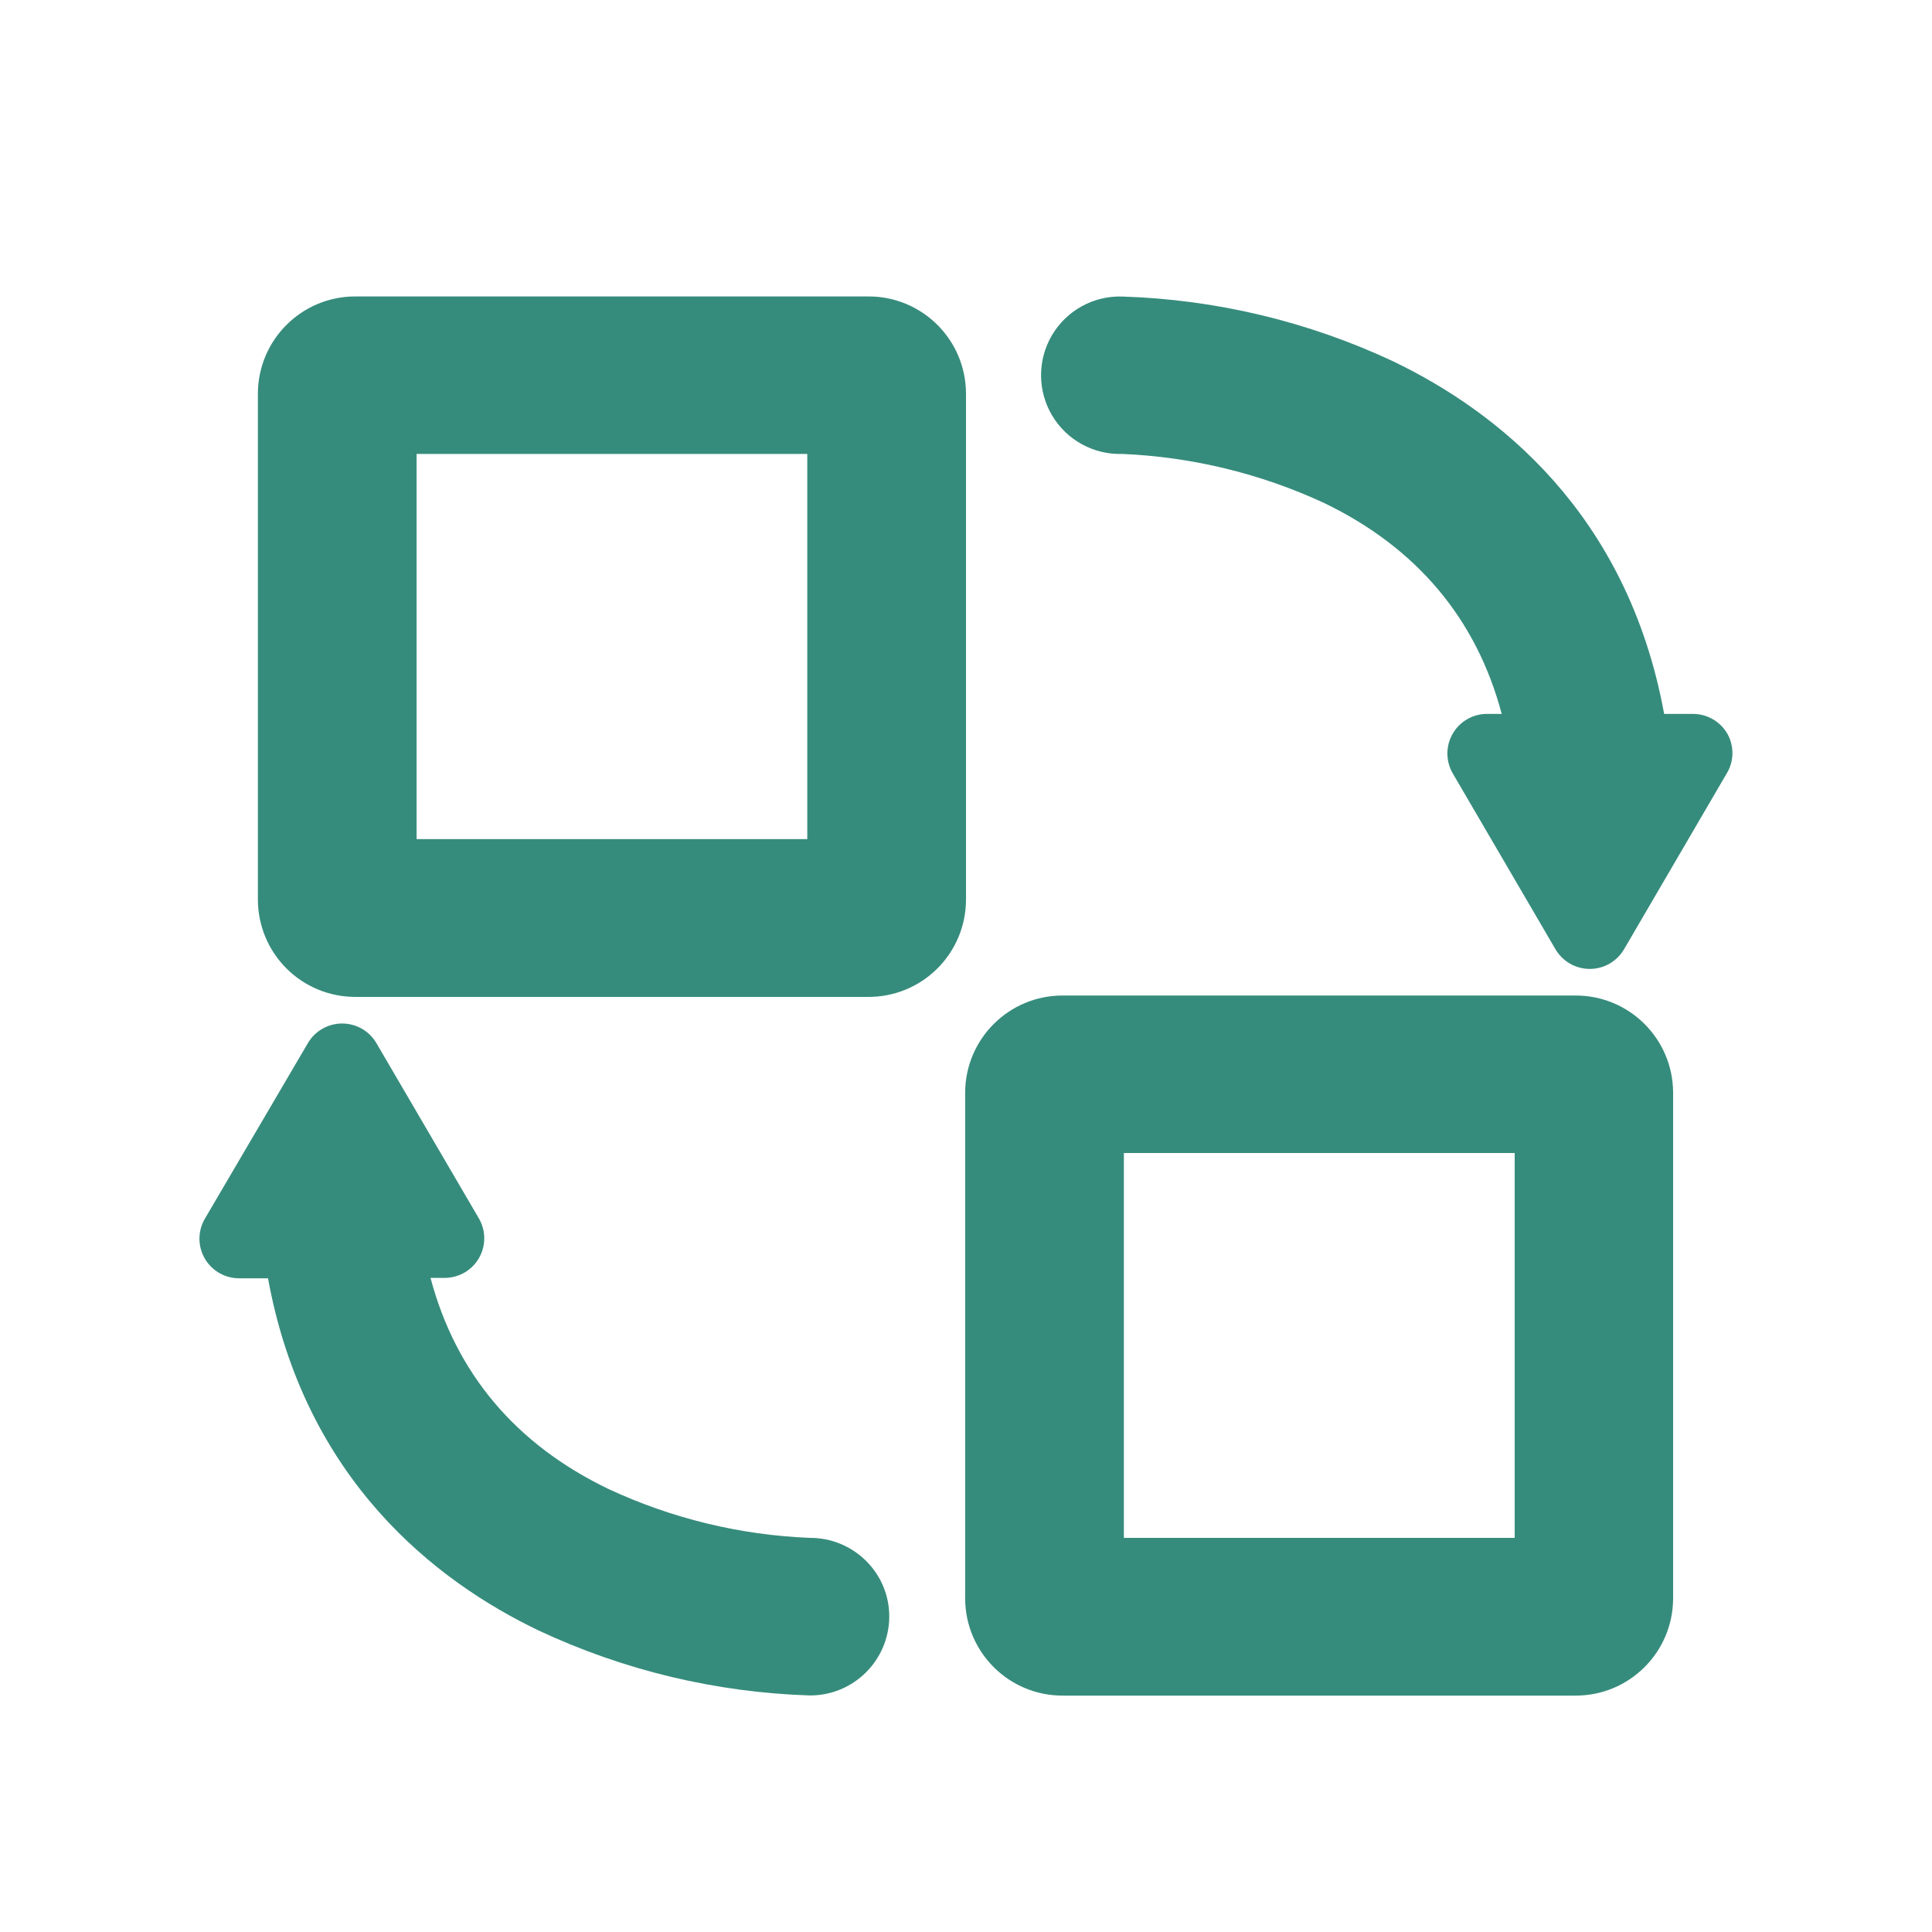 <?xml version="1.0" encoding="UTF-8"?>
<svg width="64px" height="64px" viewBox="0 0 64 64" version="1.1" xmlns="http://www.w3.org/2000/svg" xmlns:xlink="http://www.w3.org/1999/xlink">
    <title>icon/Lightweight</title>
    <defs>
        <rect id="path-1" x="1180" y="987" width="400" height="352" rx="2"></rect>
    </defs>
    <g id="页面-1" stroke="none" stroke-width="1" fill="none" fill-rule="evenodd">
        <g id="1首页" transform="translate(-1348, -1037)">
            <rect id="矩形备份-2" fill="#FFFFFF" x="0" y="768" width="1920" height="651"></rect>
            <mask id="mask-2" fill="white">
                <use xlink:href="#path-1"></use>
            </mask>
            <use id="Mask备份-2" fill="#FFFFFF" xlink:href="#path-1"></use>
            <g id="icon/Lightweight" mask="url(#mask-2)" fill-rule="nonzero">
                <g transform="translate(1348, 1037)">
                    <rect id="矩形" fill="#000000" opacity="0" x="0" y="0" width="64" height="64"></rect>
                    <path d="M26.829,50.944 C24.517,50.852 22.246,50.3 20.15,49.321 C17.078,47.844 15.096,45.481 14.262,42.332 L14.728,42.332 C15.194,42.333 15.627,42.086 15.862,41.683 C16.098,41.28 16.102,40.783 15.872,40.376 L12.472,34.56 C12.237,34.154 11.803,33.905 11.334,33.905 C10.865,33.905 10.432,34.154 10.196,34.56 L6.781,40.381 C6.548,40.788 6.549,41.288 6.785,41.693 C7.021,42.098 7.455,42.347 7.923,42.345 L8.878,42.345 C10.097,49.016 14.426,52.378 17.851,54.016 C20.666,55.335 23.721,56.066 26.829,56.164 C28.275,56.168 29.451,55.001 29.458,53.555 C29.461,52.861 29.184,52.195 28.69,51.707 C28.196,51.215 27.526,50.941 26.829,50.944 L26.829,50.944 Z M57.229,24.32 C56.996,23.905 56.557,23.649 56.082,23.649 L55.127,23.649 C53.908,16.978 49.577,13.617 46.154,11.971 C43.339,10.651 40.284,9.92 37.176,9.823 C36.225,9.793 35.334,10.283 34.849,11.102 C34.365,11.921 34.365,12.939 34.849,13.758 C35.334,14.577 36.225,15.067 37.176,15.037 C39.488,15.136 41.759,15.687 43.858,16.66 C46.93,18.14 48.911,20.5 49.746,23.649 L49.28,23.649 C48.806,23.641 48.364,23.89 48.125,24.3 C47.886,24.71 47.887,25.217 48.128,25.626 L51.525,31.442 C51.761,31.847 52.194,32.097 52.663,32.097 C53.132,32.097 53.565,31.847 53.801,31.442 L57.193,25.633 C57.441,25.234 57.455,24.732 57.229,24.32 L57.229,24.32 Z M52.188,32.978 L35.208,32.978 C33.429,32.972 31.982,34.407 31.972,36.186 L31.972,52.961 C31.982,54.74 33.429,56.175 35.208,56.169 L52.188,56.169 C53.967,56.175 55.414,54.74 55.424,52.961 L55.424,36.186 C55.414,34.407 53.967,32.972 52.188,32.978 L52.188,32.978 Z M50.176,38.195 L50.176,50.944 L37.23,50.944 L37.23,38.195 L50.176,38.195 Z M32,13.028 C31.99,11.249 30.543,9.814 28.764,9.82 L11.776,9.82 C9.999,9.816 8.553,11.25 8.543,13.028 L8.543,29.804 C8.544,30.659 8.886,31.48 9.492,32.084 C10.098,32.688 10.92,33.026 11.776,33.024 L28.756,33.024 C29.614,33.029 30.438,32.692 31.047,32.087 C31.656,31.483 31.999,30.661 32,29.804 L32,13.028 Z M26.742,15.037 L26.742,27.796 L13.801,27.796 L13.801,15.037 L26.742,15.037 Z" id="形状" fill="#368C7C"></path>
                </g>
            </g>
        </g>
    </g>
</svg>